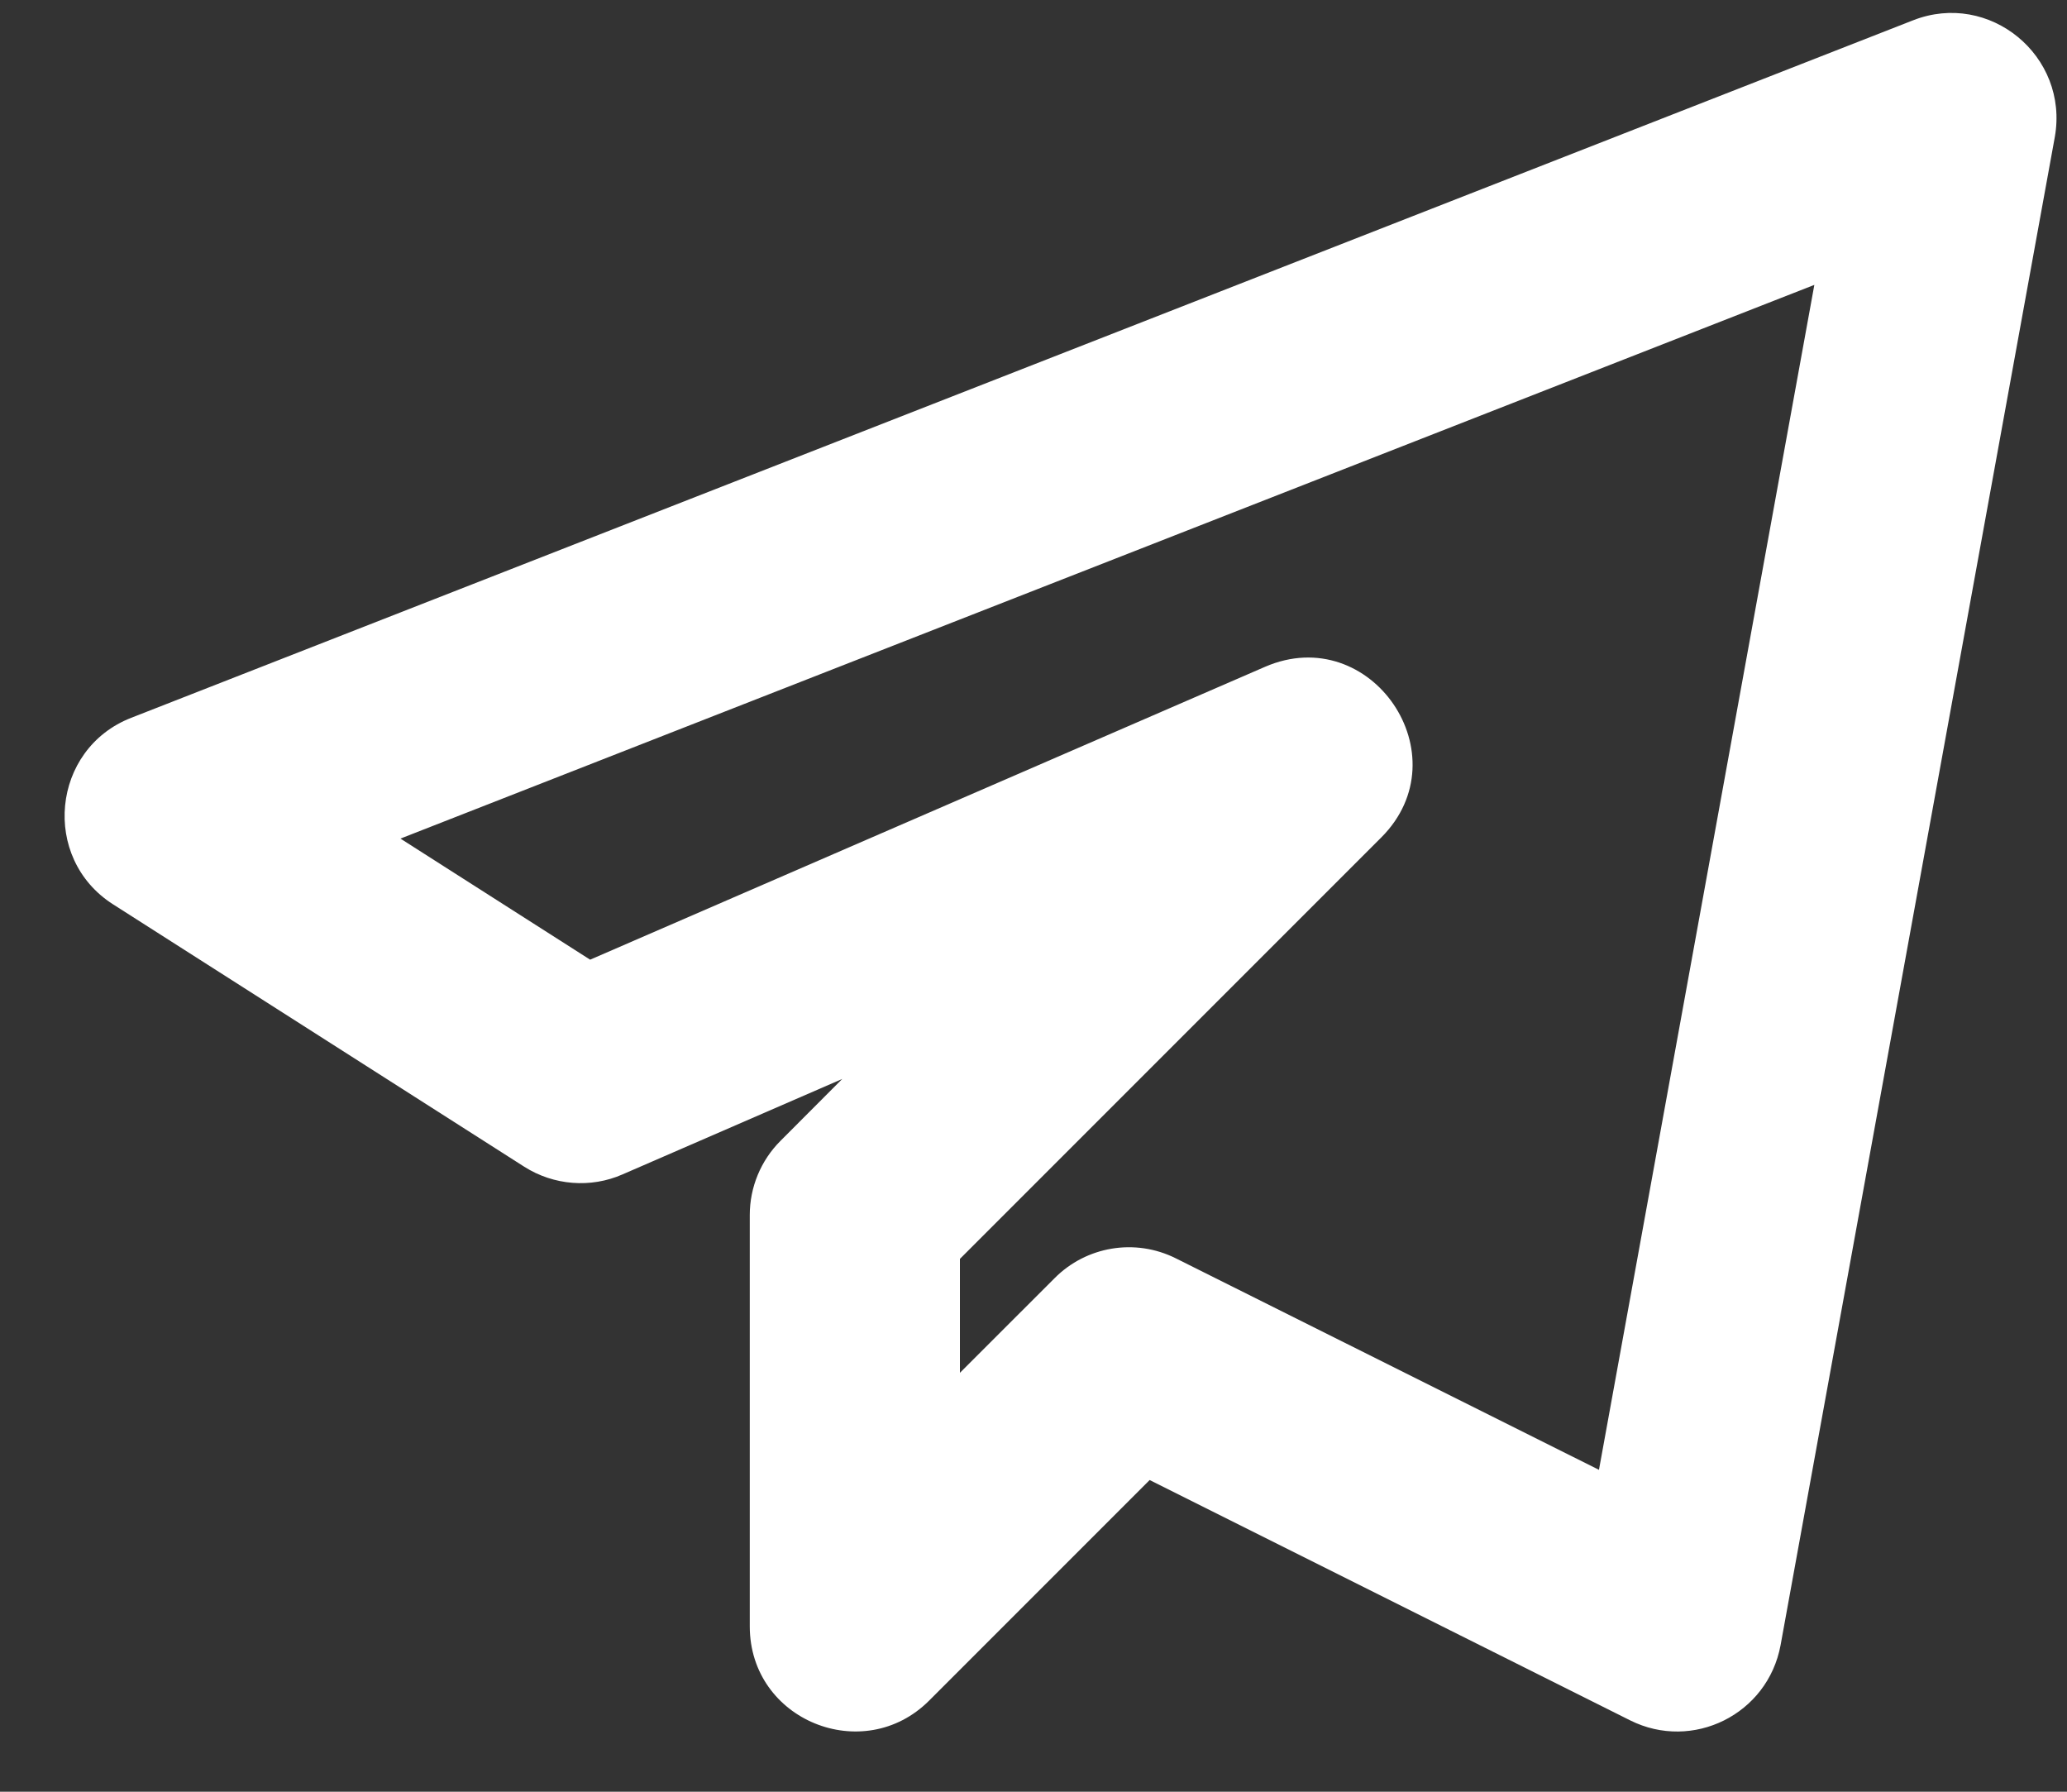 <svg width="30" height="26" viewBox="0 0 30 26" fill="none" xmlns="http://www.w3.org/2000/svg">
<rect x="0" y="0" width="30" height="26" fill="#333333" stroke="none"/>
<path d="M9.035 17.042L12.224 15.657L11.329 16.554C11.042 16.84 10.882 17.229 10.882 17.631V23.6C10.882 24.967 12.533 25.63 13.485 24.678L16.686 21.477L23.661 24.965C24.564 25.416 25.656 24.881 25.843 23.873L29.823 1.989C30.032 0.811 28.873 -0.14 27.765 0.295L1.905 10.416C0.746 10.868 0.592 12.454 1.641 13.123L7.608 16.93C8.035 17.202 8.574 17.245 9.035 17.042ZM26.333 4.134L23.207 21.329L17.066 18.26C16.472 17.963 15.764 18.087 15.307 18.547L13.932 19.921V18.268L20.047 12.153C21.233 10.967 19.899 9.011 18.361 9.676L8.565 13.926L5.812 12.169L26.333 4.134Z" fill="white"/>
</svg>

